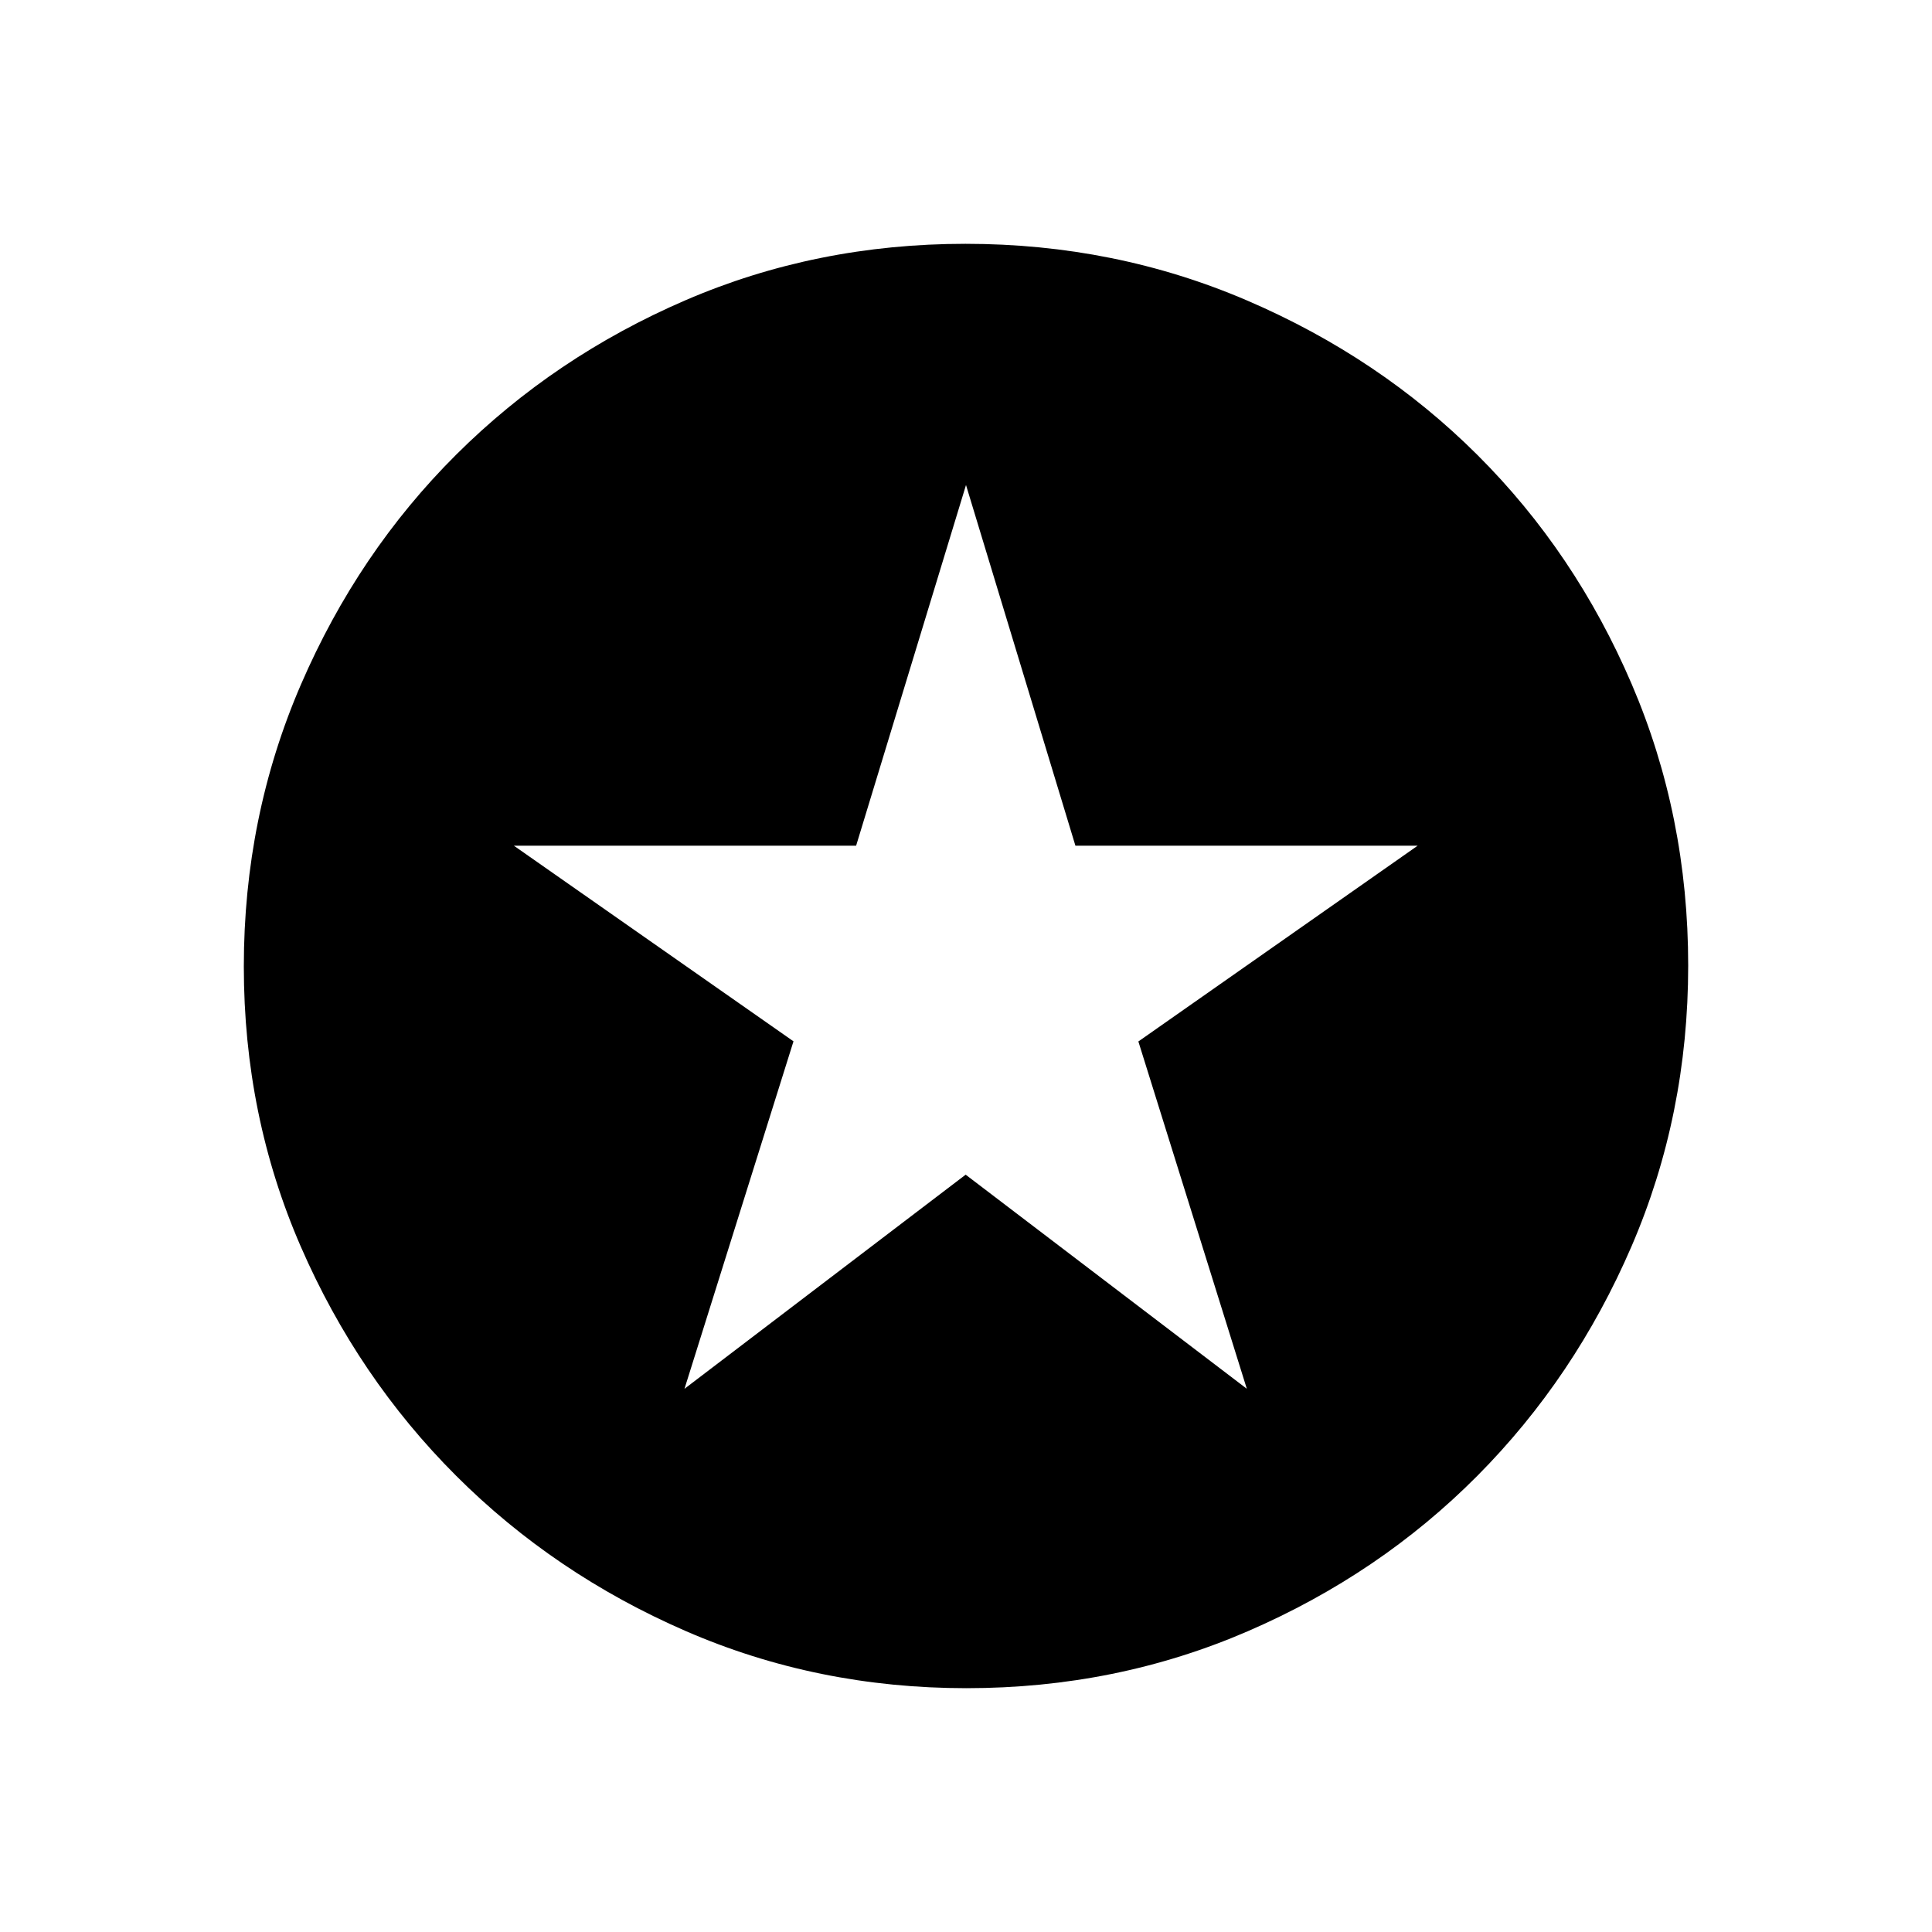 <svg xmlns="http://www.w3.org/2000/svg" height="48" viewBox="0 -960 960 960" width="48"><path d="m340.12-269.92 139.71-106.39 139.71 106.39-53.89-172.58 138.77-97.27H534.37L480-719l-54.6 179.23H255.35l138.93 97.2-54.16 172.65Zm140.13 148.77q-74.23 0-139.52-28.39-65.28-28.39-114.12-77.19-48.84-48.81-77.15-113.84-28.31-65.03-28.31-139.18 0-74.46 28.39-140.13t77.19-114.26q48.81-48.59 113.84-76.65 65.03-28.06 139.18-28.06 74.46 0 140.14 28.26 65.68 28.25 114.26 76.69 48.58 48.43 76.64 113.85 28.06 65.42 28.06 139.8 0 74.23-28.14 139.52-28.14 65.28-76.69 114.12t-113.97 77.15q-65.42 28.31-139.8 28.31Z"/></svg>